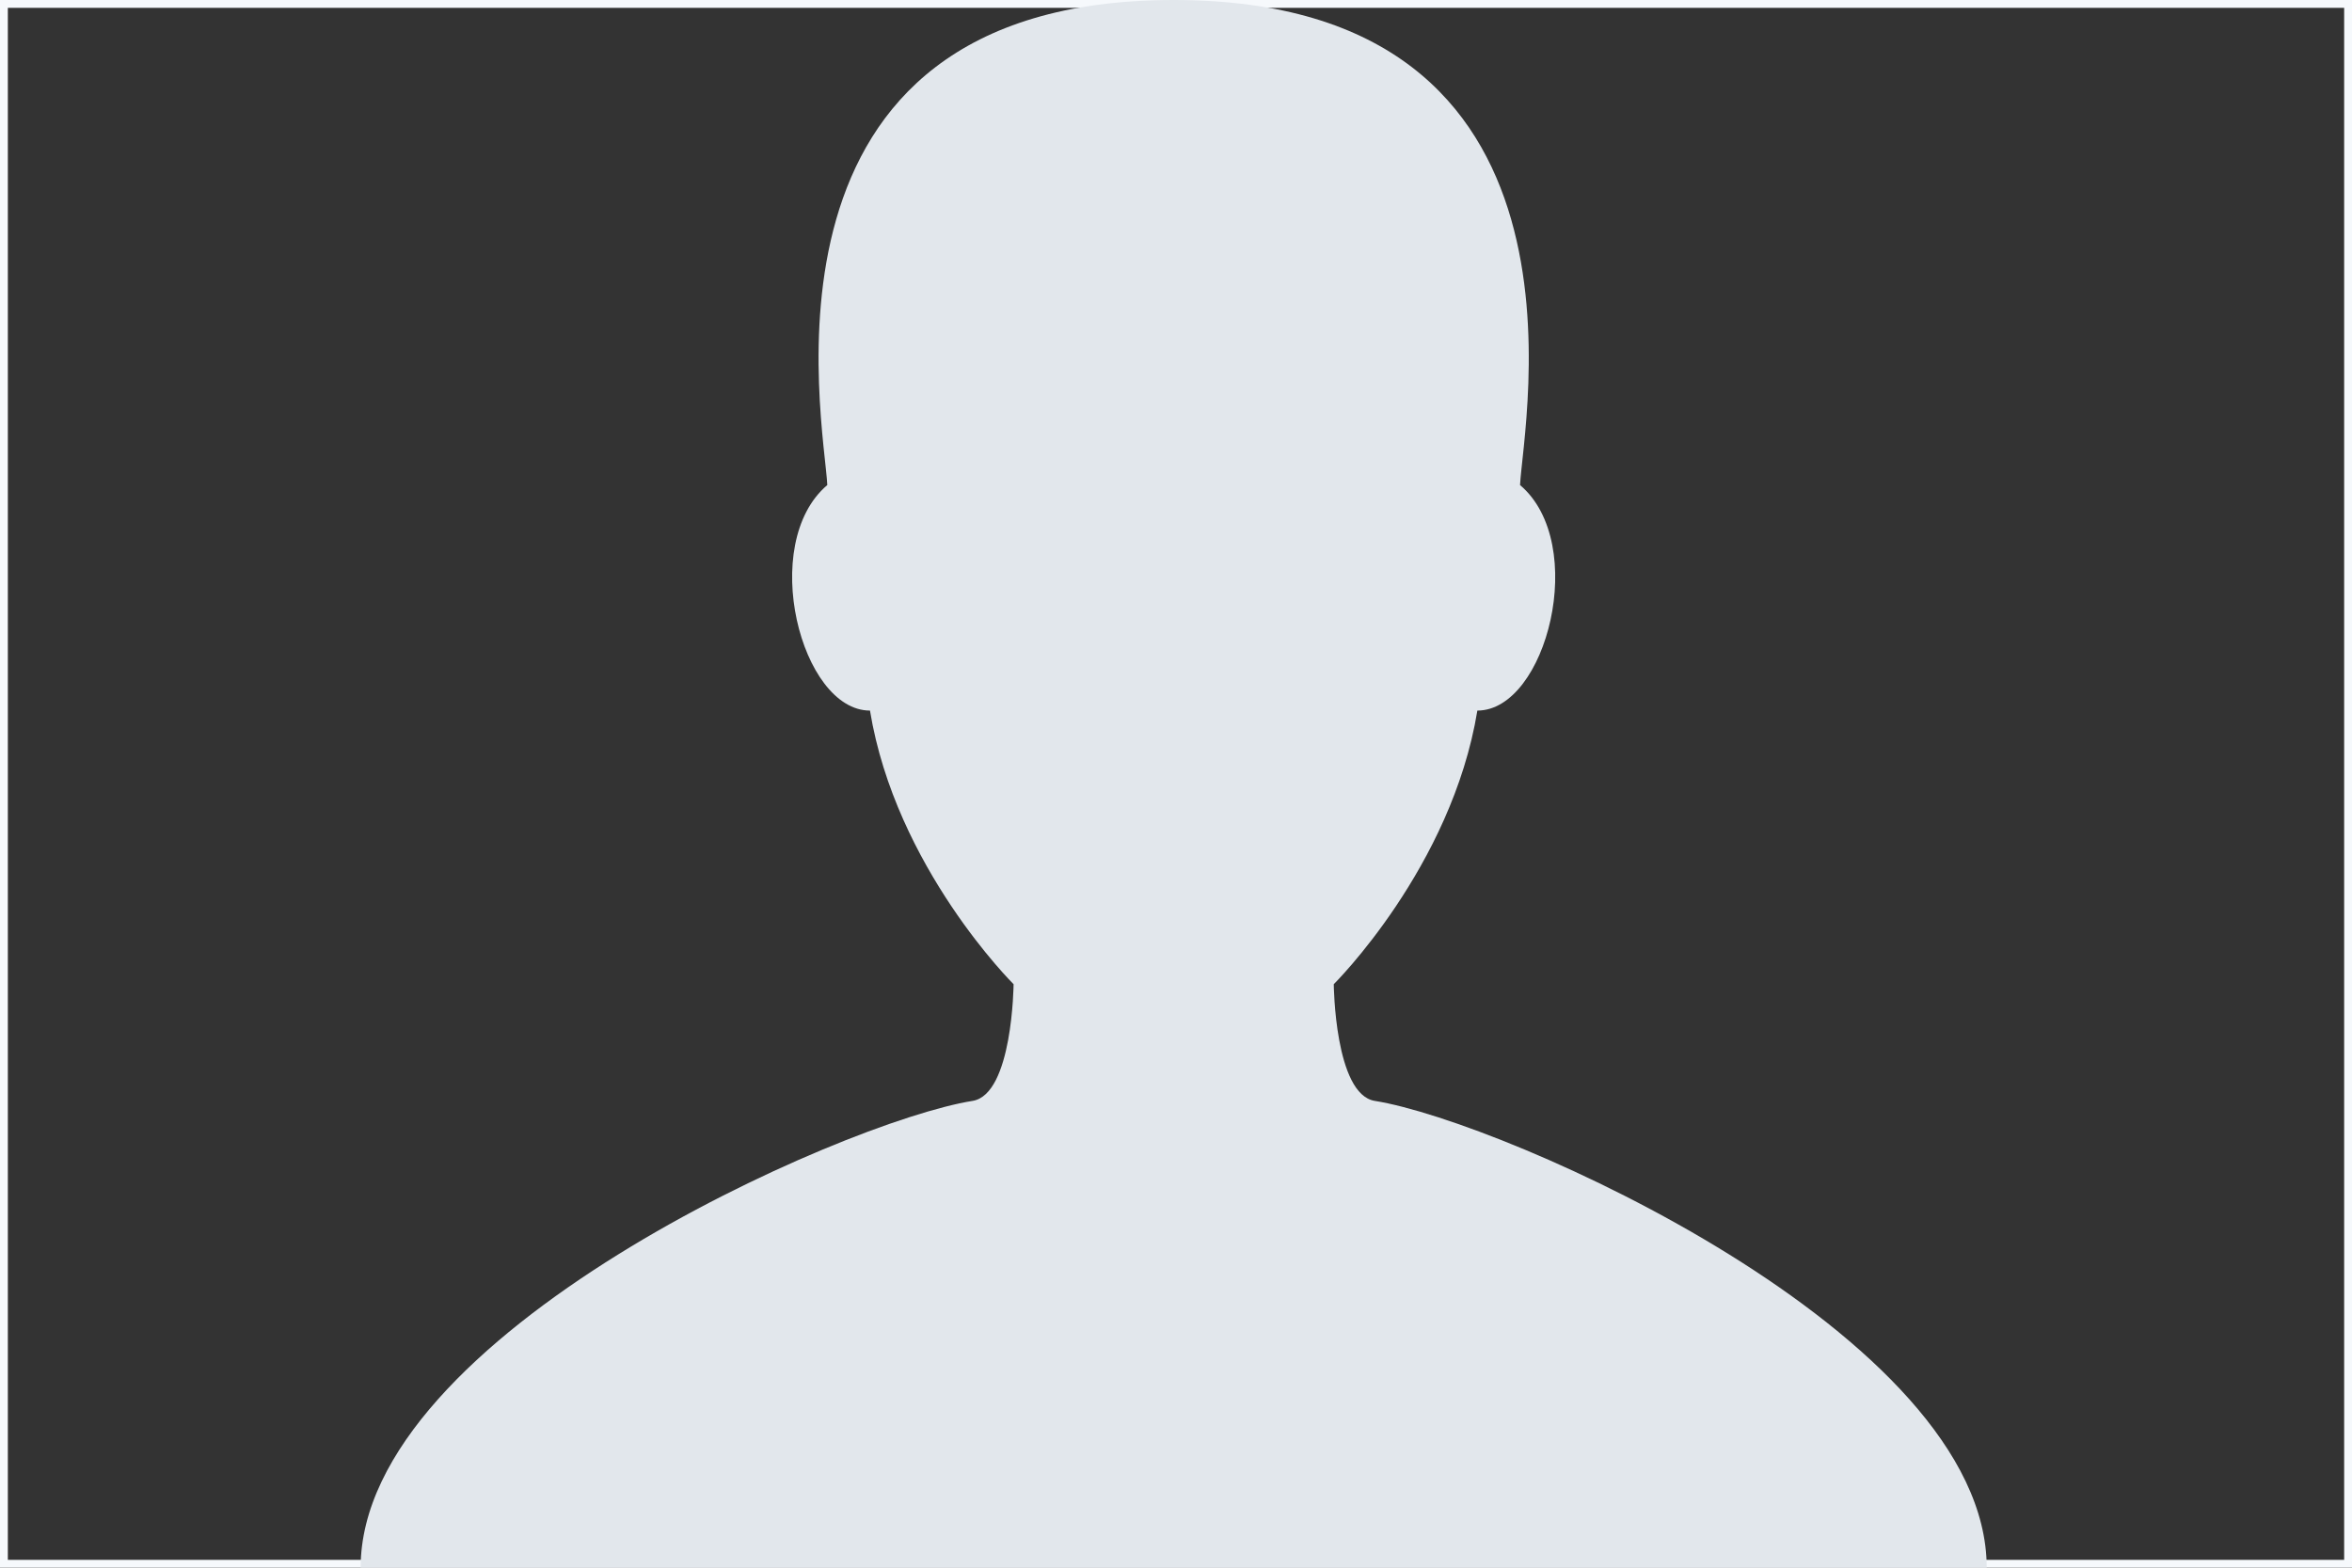 <?xml version="1.0" encoding="UTF-8"?>
<svg width="300px" height="200px" viewBox="0 0 300 200" version="1.1" xmlns="http://www.w3.org/2000/svg" xmlns:xlink="http://www.w3.org/1999/xlink">
    <rect x="0" y="0" width="300" height="200" fill="#333333" stroke="none"/>
    <!-- Generator: Sketch 47.1 (45422) - http://www.bohemiancoding.com/sketch -->
    <title>avatar</title>
    <desc>Created with Sketch.</desc>
    <defs>
        <rect id="path-1" x="0" y="0" width="300" height="200"></rect>
    </defs>
    <g id="Page-1" stroke="none" stroke-width="1" fill="none" fill-rule="evenodd">
        <g id="avatar">
            <g id="Rectangle-7">
                <use fill-opacity="0" fill="#D8D8D8" fill-rule="evenodd" xlink:href="#path-1"></use>
                <rect stroke="#F6F9FC" stroke-width="1" x="0.5" y="0.5" width="299" height="199"></rect>
            </g>
            <g transform="translate(46, 0)" id="Shape" fill-rule="nonzero" fill="#E2E7EC">
                <path d="M129.357,140.448 C124.239,139.634 124.123,125.561 124.123,125.561 C124.123,125.561 139.162,110.673 142.439,90.653 C151.256,90.653 156.703,69.369 147.884,61.881 C148.253,53.998 159.218,0 103.704,0 C48.189,0 59.155,53.998 59.522,61.881 C50.704,69.369 56.15,90.653 64.967,90.653 C68.244,110.673 83.284,125.561 83.284,125.561 C83.284,125.561 83.167,139.634 78.049,140.448 C61.563,143.071 0,170.225 0,200 L103.704,200 L207.407,200 C207.407,170.225 145.844,143.071 129.357,140.448 Z"></path>
            </g>
        </g>
    </g>
</svg>